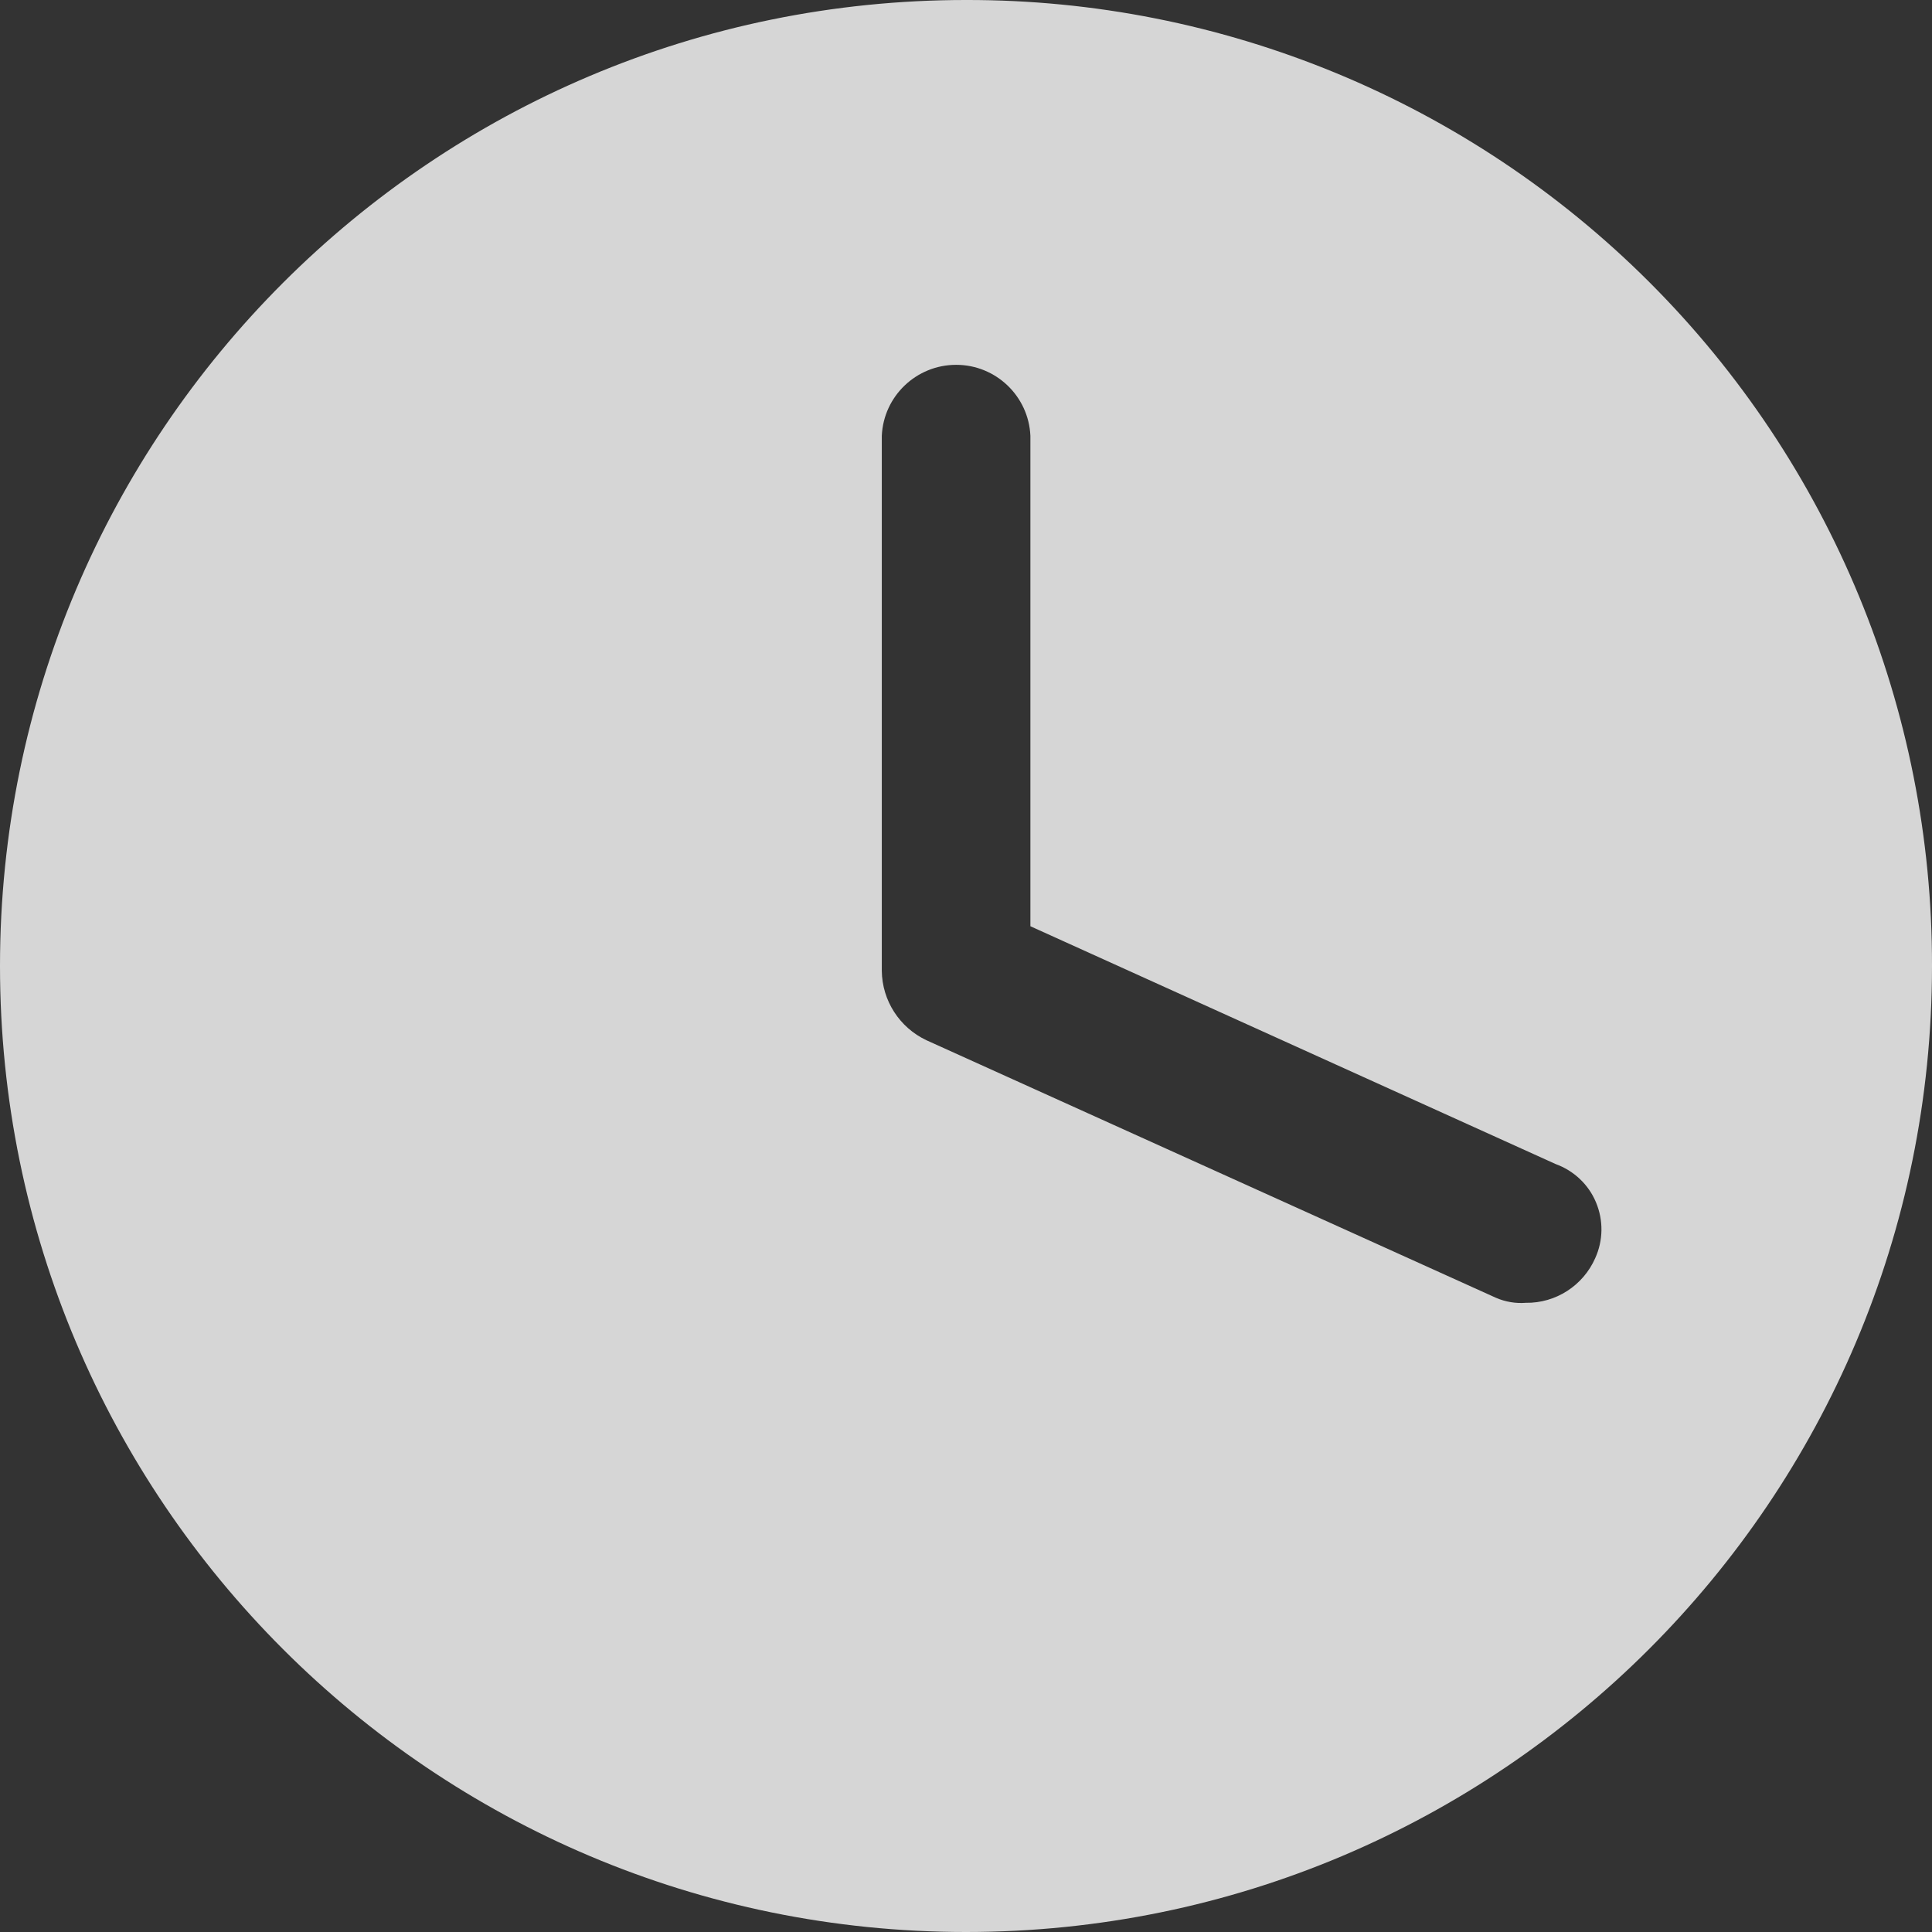<?xml version="1.0" encoding="UTF-8"?>
<svg width="12px" height="12px" viewBox="0 0 12 12" version="1.1" xmlns="http://www.w3.org/2000/svg" xmlns:xlink="http://www.w3.org/1999/xlink">
    <rect x="0" y="0" width="12" height="12" fill="#333333" stroke="none"/>
    <!-- Generator: Sketch 61.2 (89653) - https://sketch.com -->
    <title>time</title>
    <desc>Created with Sketch.</desc>
    <g id="time" stroke="none" stroke-width="1" fill="none" fill-rule="evenodd">
        <path d="M6,-1.20656103e-05 C2.686,-1.20656103e-05 0,2.686 0,6 C0,9.314 2.686,12 6,12 C9.314,12 12,9.314 12,6 C12.003,4.408 11.372,2.88 10.246,1.754 C9.12,0.628 7.592,-0.003 6,-1.20656103e-05 L6,-1.20656103e-05 Z M9.908,7.815 C9.833,7.985 9.663,8.095 9.477,8.092 C9.414,8.097 9.35,8.086 9.292,8.061 L5.754,6.461 C5.587,6.382 5.479,6.215 5.477,6.03 L5.477,2.707 C5.488,2.46 5.692,2.266 5.939,2.266 C6.185,2.266 6.389,2.46 6.4,2.707 L6.4,5.753 L9.662,7.23 C9.775,7.271 9.867,7.357 9.913,7.468 C9.96,7.58 9.958,7.705 9.908,7.815 L9.908,7.815 Z" id="时间" fill="rgba(255, 255, 255, 0.8)" fill-rule="nonzero"></path>
    </g>
</svg>